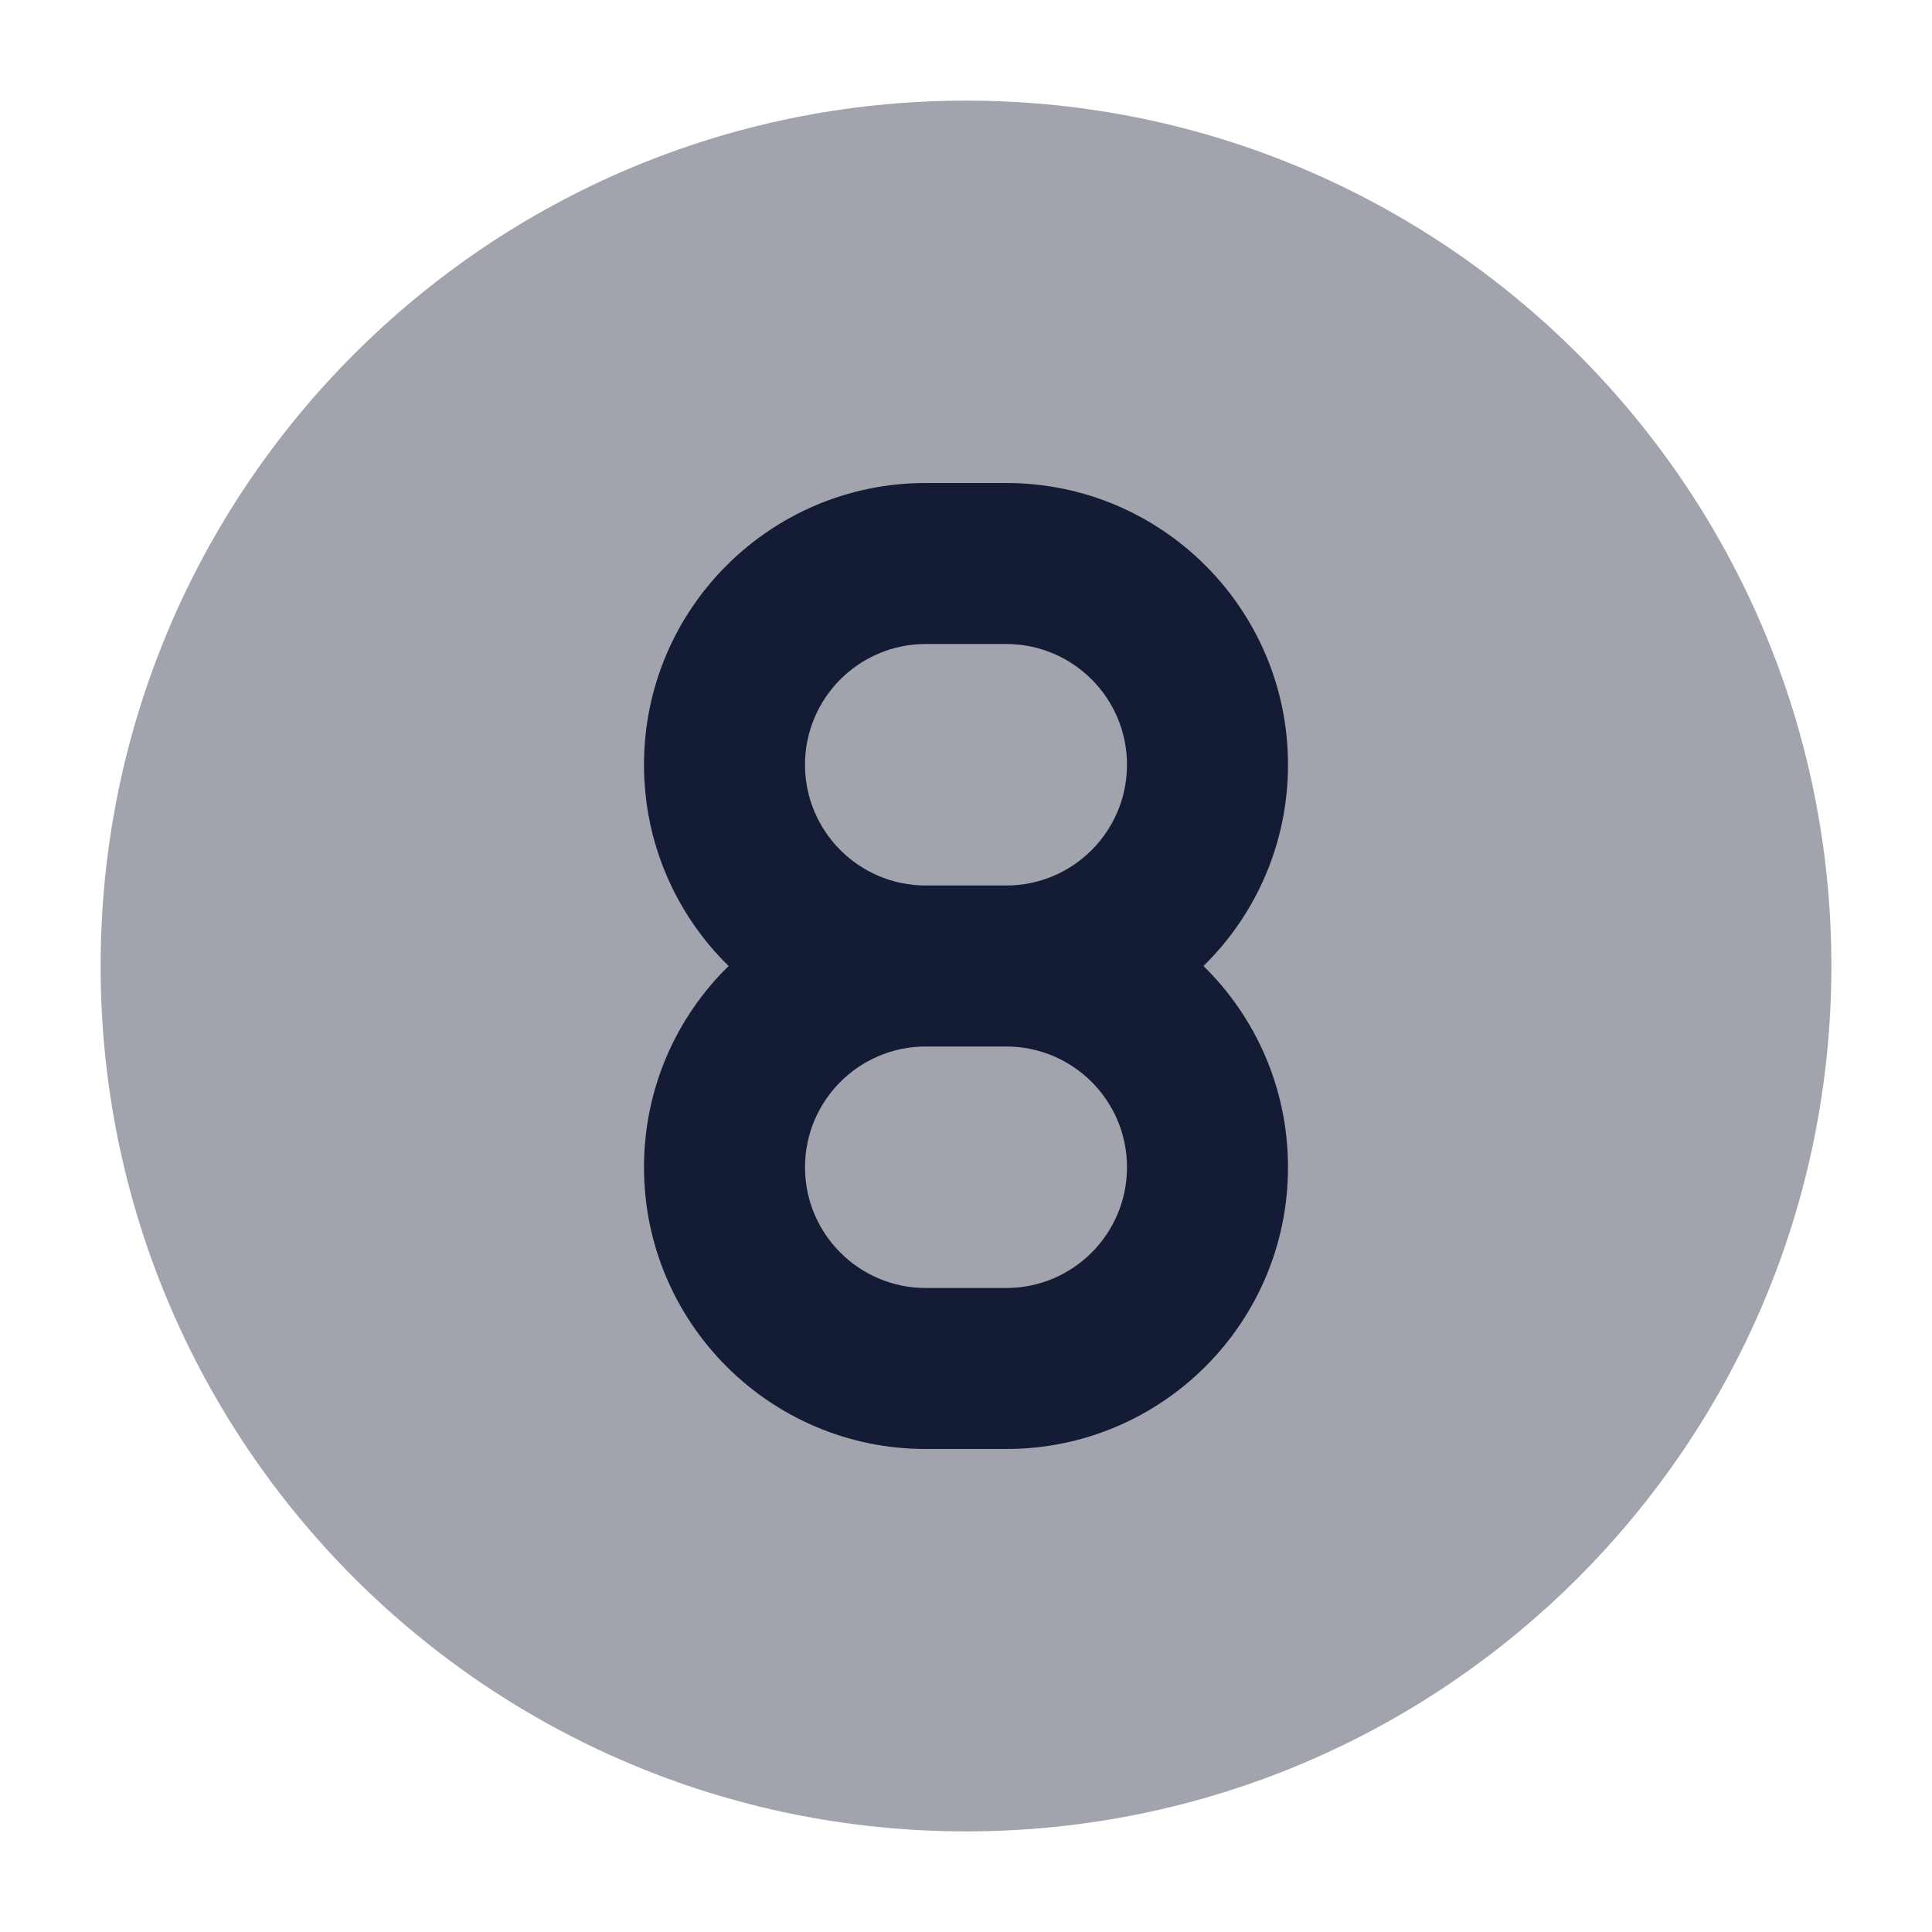 <svg width="24" height="24" viewBox="0 0 24 24" fill="none" xmlns="http://www.w3.org/2000/svg">
<path opacity="0.4" d="M1.25 12C1.25 6.063 6.063 1.25 12 1.25C17.937 1.25 22.75 6.063 22.75 12C22.75 17.937 17.937 22.75 12 22.75C6.063 22.75 1.25 17.937 1.25 12Z" fill="#141B34"/>
<path fill-rule="evenodd" clip-rule="evenodd" d="M11.5 8C10.672 8 10 8.672 10 9.5C10 10.328 10.672 11 11.5 11H12.5C13.328 11 14 10.328 14 9.5C14 8.672 13.328 8 12.5 8H11.5ZM14.95 12C15.598 11.365 16 10.479 16 9.5C16 7.567 14.433 6 12.5 6H11.5C9.567 6 8 7.567 8 9.5C8 10.479 8.402 11.365 9.051 12C8.402 12.635 8 13.521 8 14.5C8 16.433 9.567 18 11.5 18H12.5C14.433 18 16 16.433 16 14.5C16 13.521 15.598 12.635 14.95 12ZM12.5 13H11.5C10.672 13 10 13.672 10 14.5C10 15.328 10.672 16 11.5 16H12.5C13.328 16 14 15.328 14 14.5C14 13.672 13.328 13 12.5 13Z" fill="#141B34"/>
</svg>
